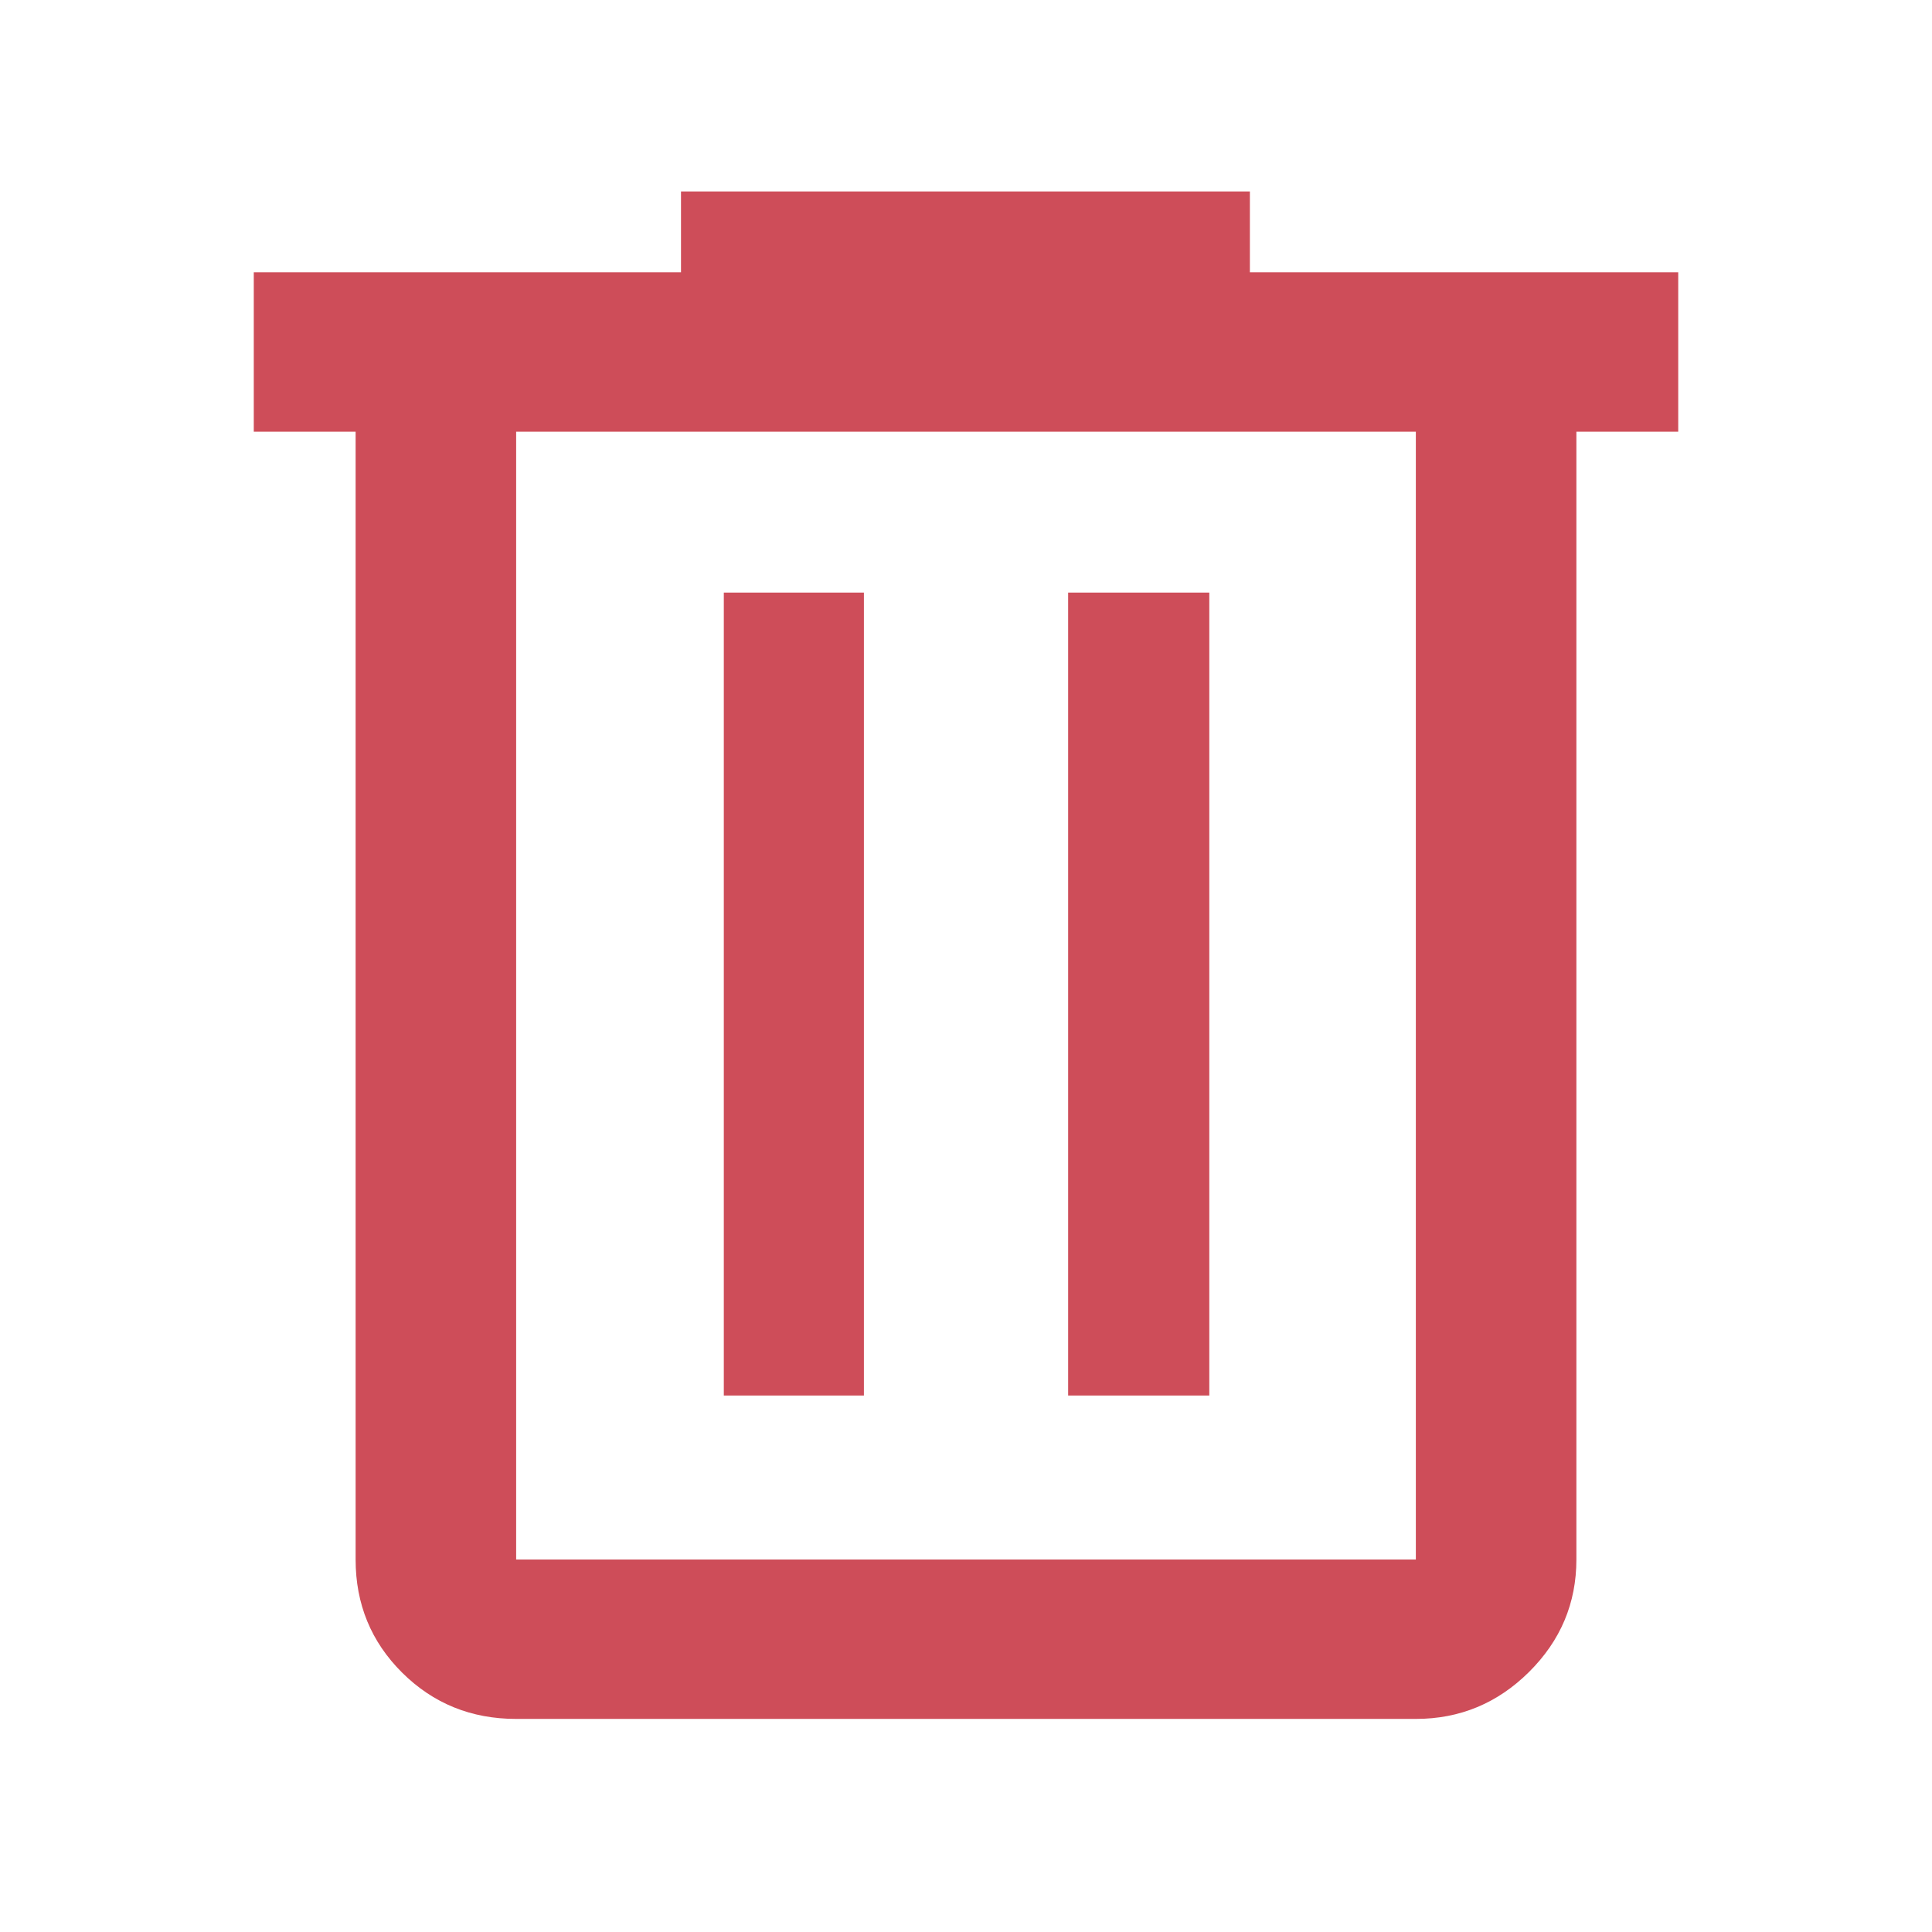 <svg width="31" height="31" viewBox="0 0 31 31" fill="none" xmlns="http://www.w3.org/2000/svg">
    <path d="M8.282 27.581C7.561 27.581 6.952 27.334 6.453 26.839C5.955 26.344 5.706 25.739 5.706 25.023V6.927H4.072V4.369H10.927V3.072H20.055V4.369H26.928V6.927H25.294V25.023C25.294 25.723 25.041 26.324 24.535 26.827C24.028 27.33 23.423 27.581 22.718 27.581H8.282ZM22.718 6.927H8.282V25.023H22.718V6.927ZM11.614 22.392H13.862V9.508H11.614V22.392ZM17.139 22.392H19.404V9.508H17.139V22.392Z" fill="#CE4D59"/>
</svg>
